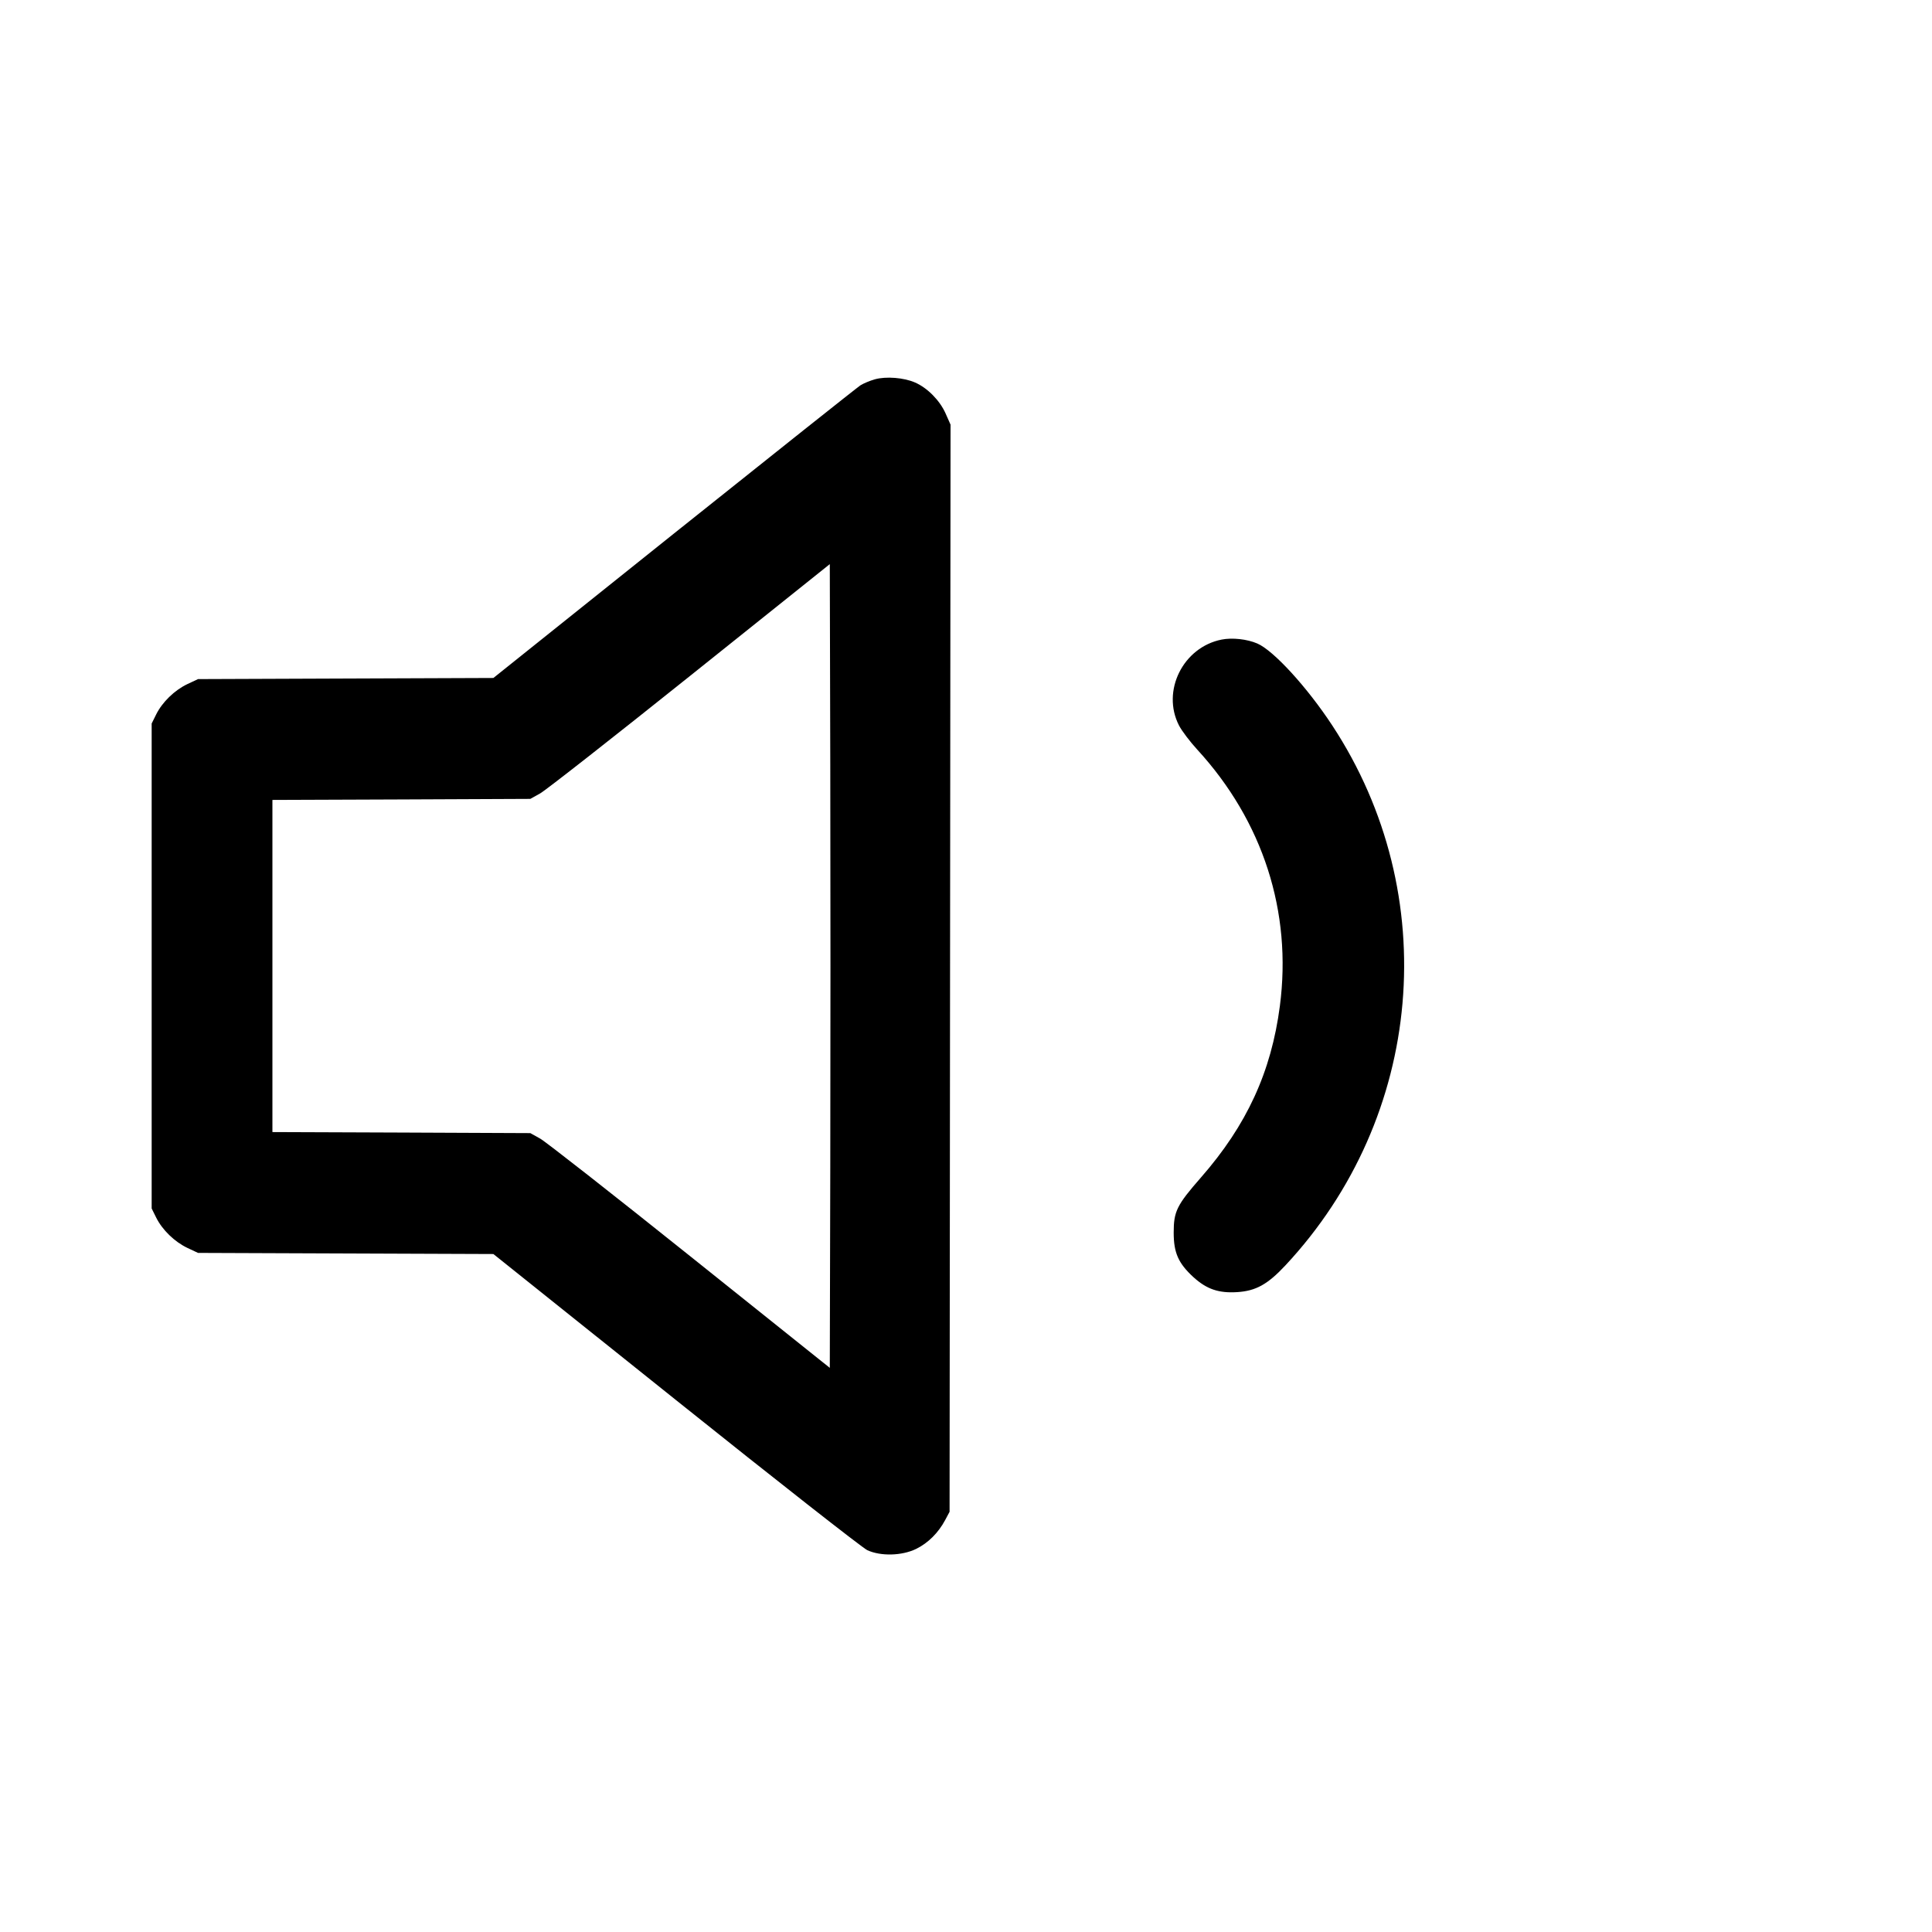 <svg xmlns="http://www.w3.org/2000/svg" viewBox="0 0 24 24" version="1.1" id="Volume-1--Streamline-Lucide">
	<path d="M10.868 4.712C10.807 4.729 10.726 4.763 10.688 4.787C10.651 4.811 9.609 5.639 8.374 6.626L6.129 8.422 4.294 8.429L2.46 8.436 2.328 8.498C2.168 8.574 2.015 8.723 1.94 8.875L1.884 8.988 1.884 12L1.884 15.012 1.94 15.125C2.015 15.277 2.168 15.426 2.328 15.502L2.46 15.564 4.294 15.571L6.129 15.578 8.397 17.392C9.644 18.39 10.714 19.229 10.774 19.257C10.942 19.334 11.204 19.327 11.381 19.241C11.529 19.168 11.656 19.042 11.741 18.883L11.796 18.78 11.802 12.027L11.808 5.275 11.745 5.133C11.673 4.973 11.521 4.819 11.368 4.752C11.231 4.691 11.006 4.673 10.868 4.712M8.57 8.398C7.614 9.163 6.777 9.819 6.71 9.856L6.588 9.924 4.986 9.931L3.384 9.937 3.384 12L3.384 14.063 4.986 14.069L6.588 14.076 6.71 14.144C6.777 14.181 7.614 14.837 8.57 15.602L10.308 16.992 10.314 14.496C10.317 13.123 10.317 10.877 10.314 9.504L10.308 7.008 8.57 8.398M15.176 7.945C14.696 8.04 14.426 8.584 14.646 9.012C14.68 9.078 14.782 9.213 14.873 9.312C15.689 10.201 16.052 11.328 15.899 12.497C15.792 13.316 15.488 13.977 14.918 14.628C14.618 14.971 14.58 15.048 14.58 15.312C14.58 15.563 14.638 15.693 14.825 15.865C14.99 16.015 15.139 16.066 15.371 16.051C15.601 16.036 15.747 15.955 15.966 15.721C17.69 13.877 17.931 11.113 16.55 9.012C16.238 8.537 15.821 8.081 15.619 7.994C15.492 7.939 15.308 7.919 15.176 7.945" stroke="none" fill="currentColor" fill-rule="evenodd"></path>
</svg>
